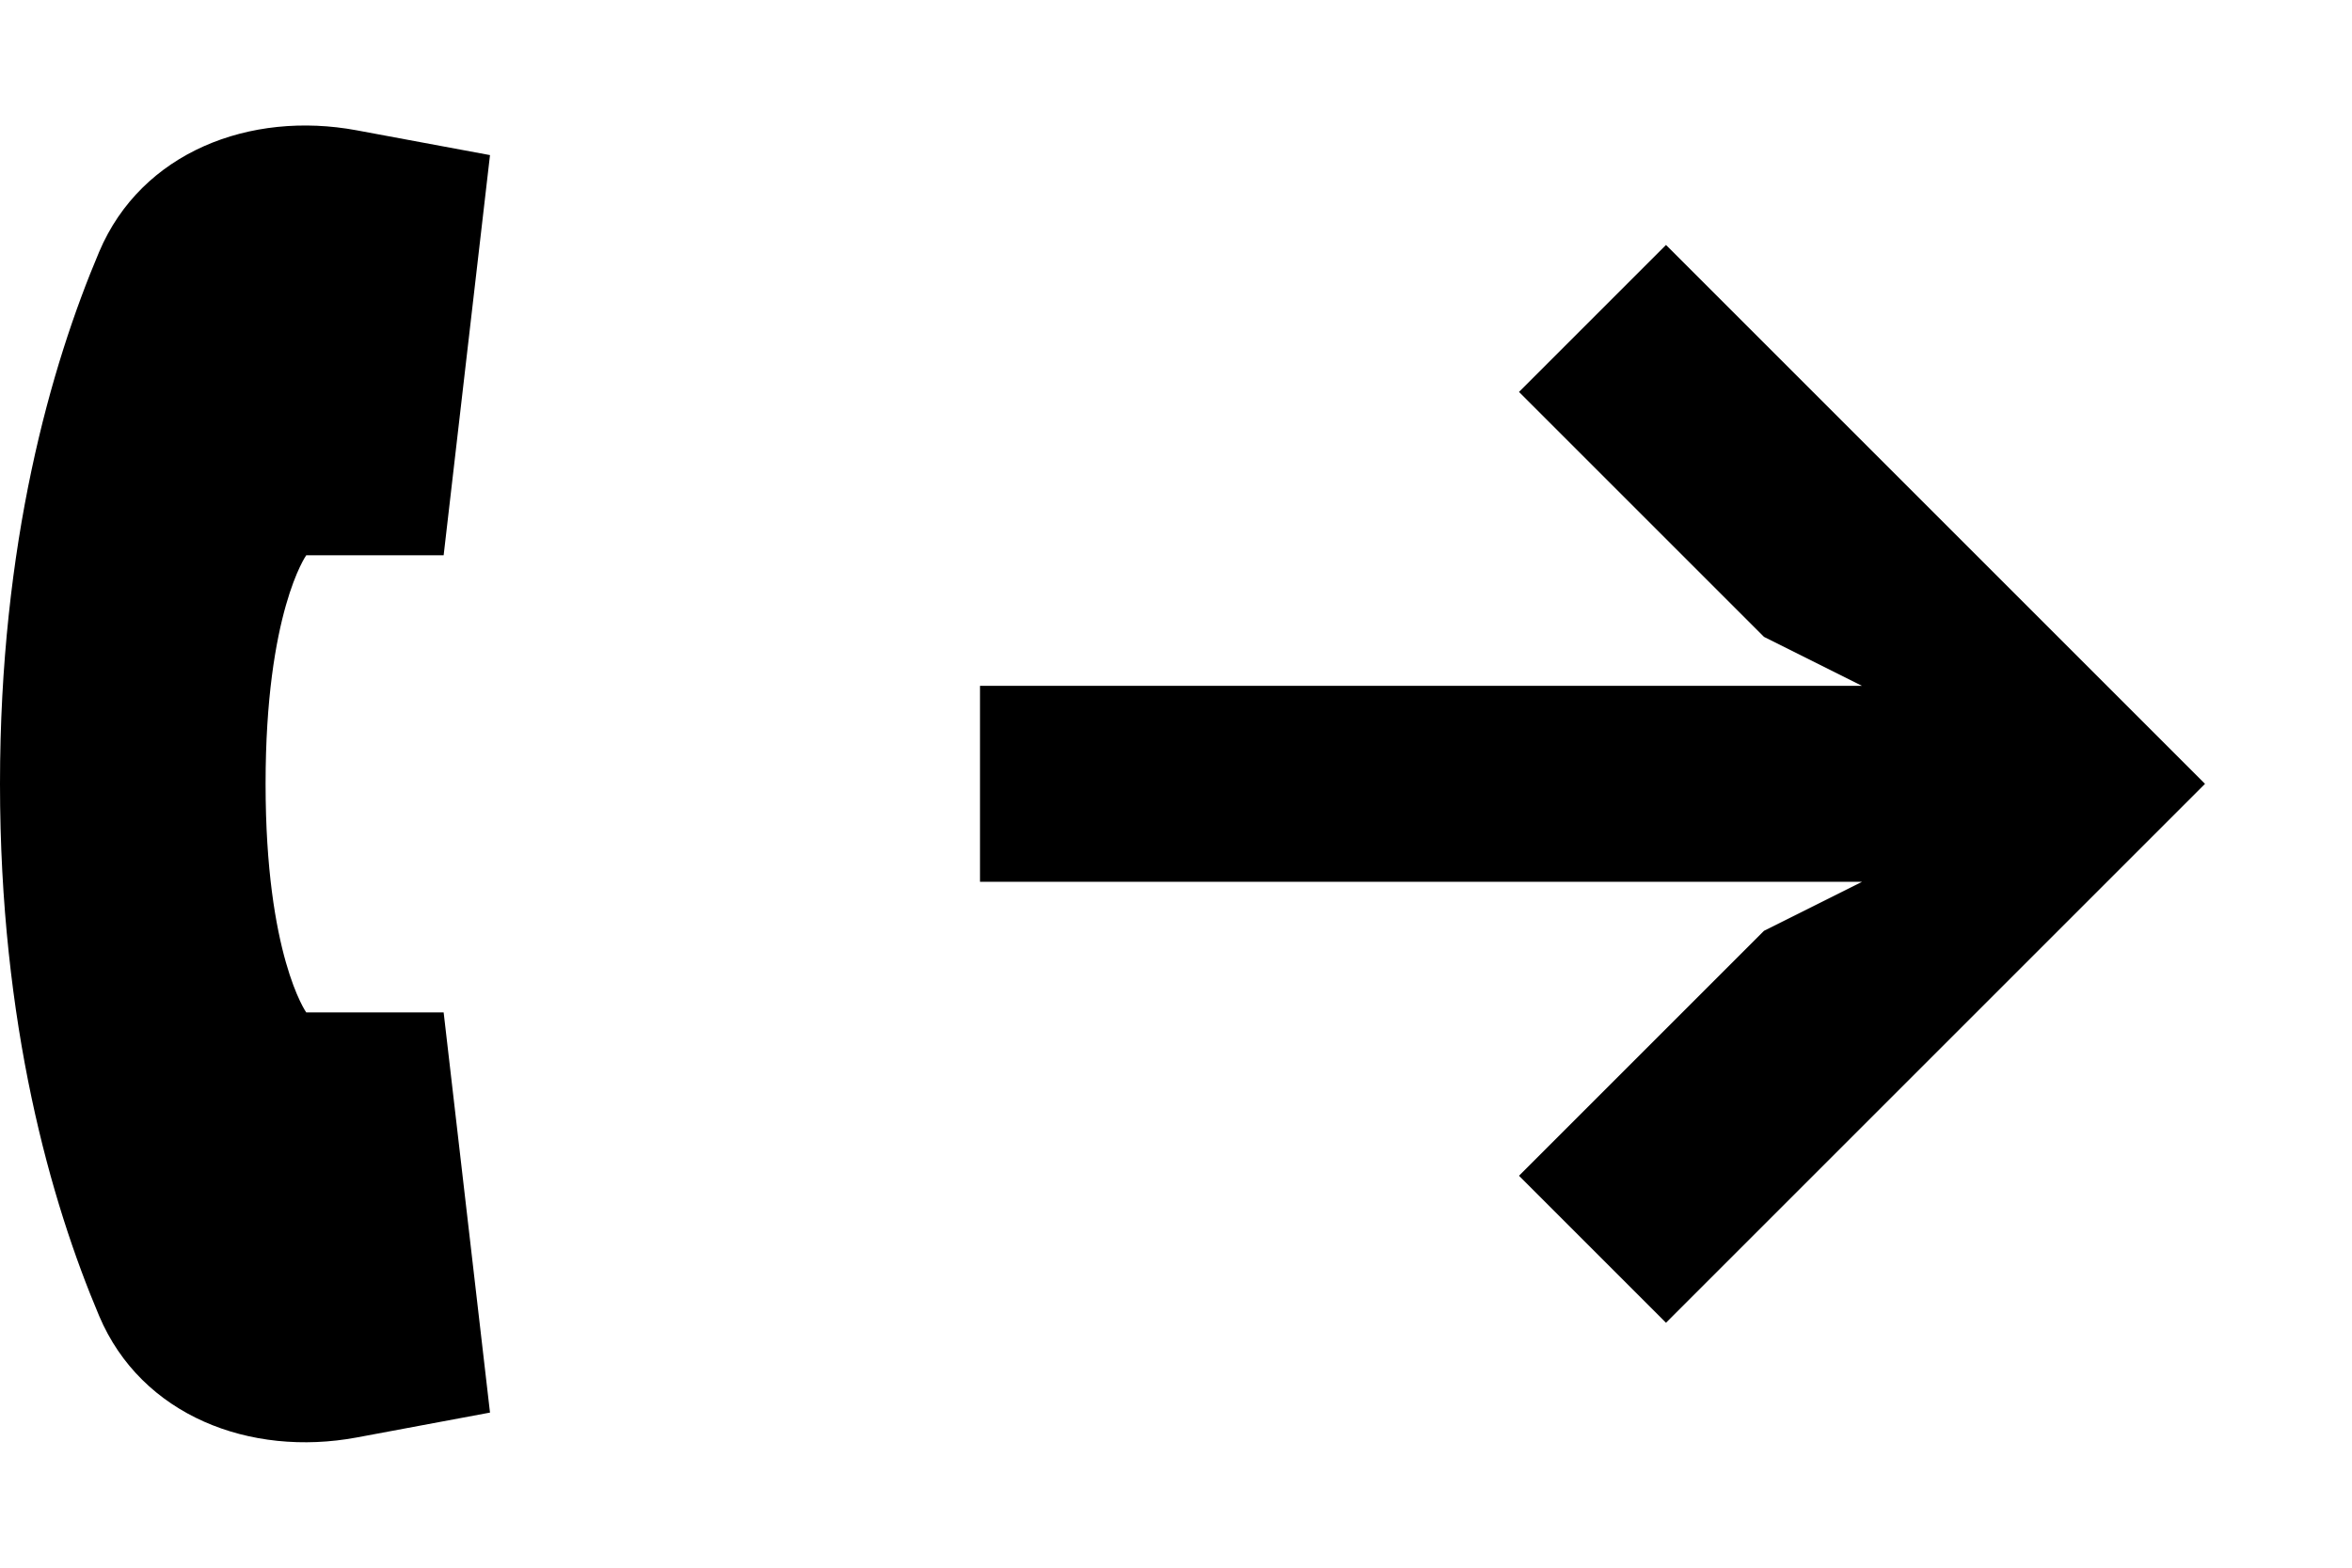 <svg width="24" height="16" fill="none" xmlns="http://www.w3.org/2000/svg"><path fill-rule="evenodd" clip-rule="evenodd" d="M17 2.5L15.5 4 18 6.5l1 .5h-9v2h9l-1 .5-2.5 2.5 1.5 1.5L22.5 8 17 2.5z" fill="#000000"/><path d="M3.125 10.333S2.71 9.75 2.71 8c0-1.75.415-2.333.415-2.333h1.402L5 1.583 3.64 1.33c-1.087-.202-2.197.222-2.628 1.24C.52 3.732 0 5.542 0 8s.52 4.268 1.012 5.431c.431 1.018 1.541 1.442 2.628 1.24L5 14.417l-.473-4.084H3.125z" fill="#000000"/></svg>